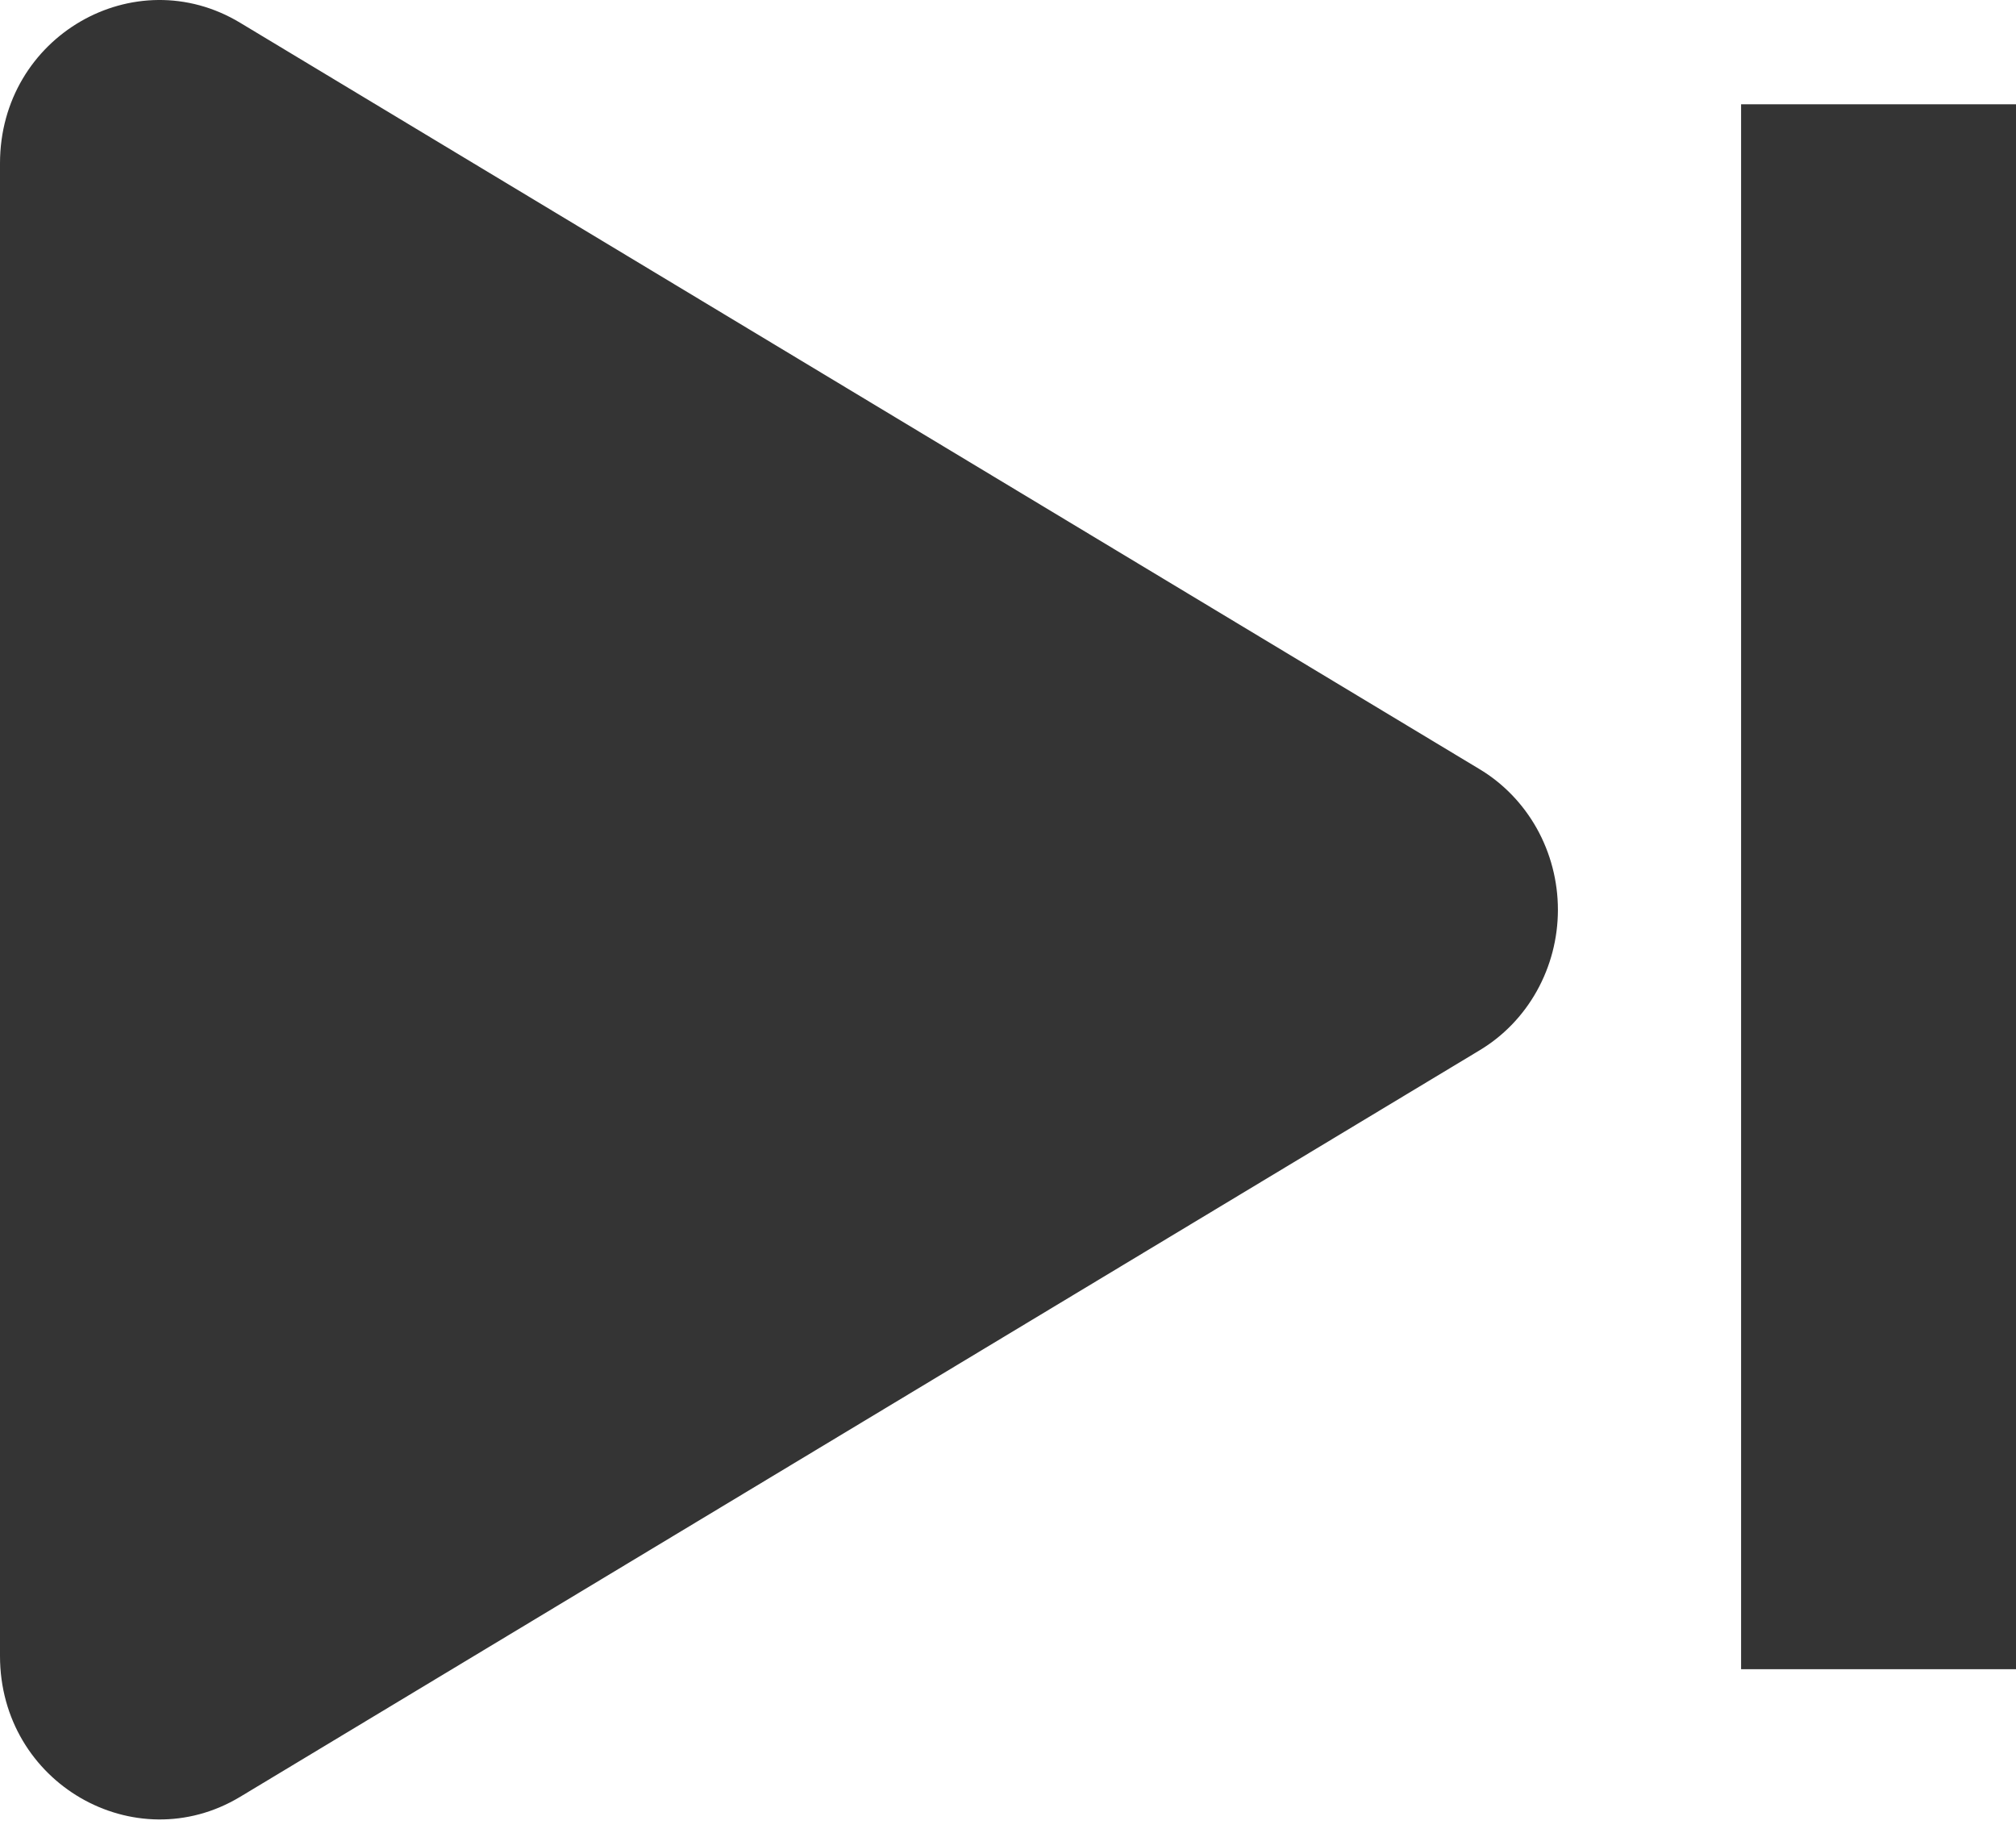 <svg width="22" height="20" viewBox="0 0 22 20" fill="none" xmlns="http://www.w3.org/2000/svg">
<path d="M16.142 11.464L2.62 19.608C1.473 20.298 0 19.462 0 18.07V1.783C0 0.393 1.47 -0.445 2.62 0.248L16.142 8.391C16.402 8.546 16.619 8.77 16.77 9.039C16.921 9.309 17.001 9.616 17.001 9.928C17.001 10.24 16.921 10.546 16.77 10.816C16.619 11.086 16.402 11.309 16.142 11.464Z" fill="#343434"/>
<rect x="19" y="1.138" width="3" height="17.077" fill="#343434"/>
</svg>
